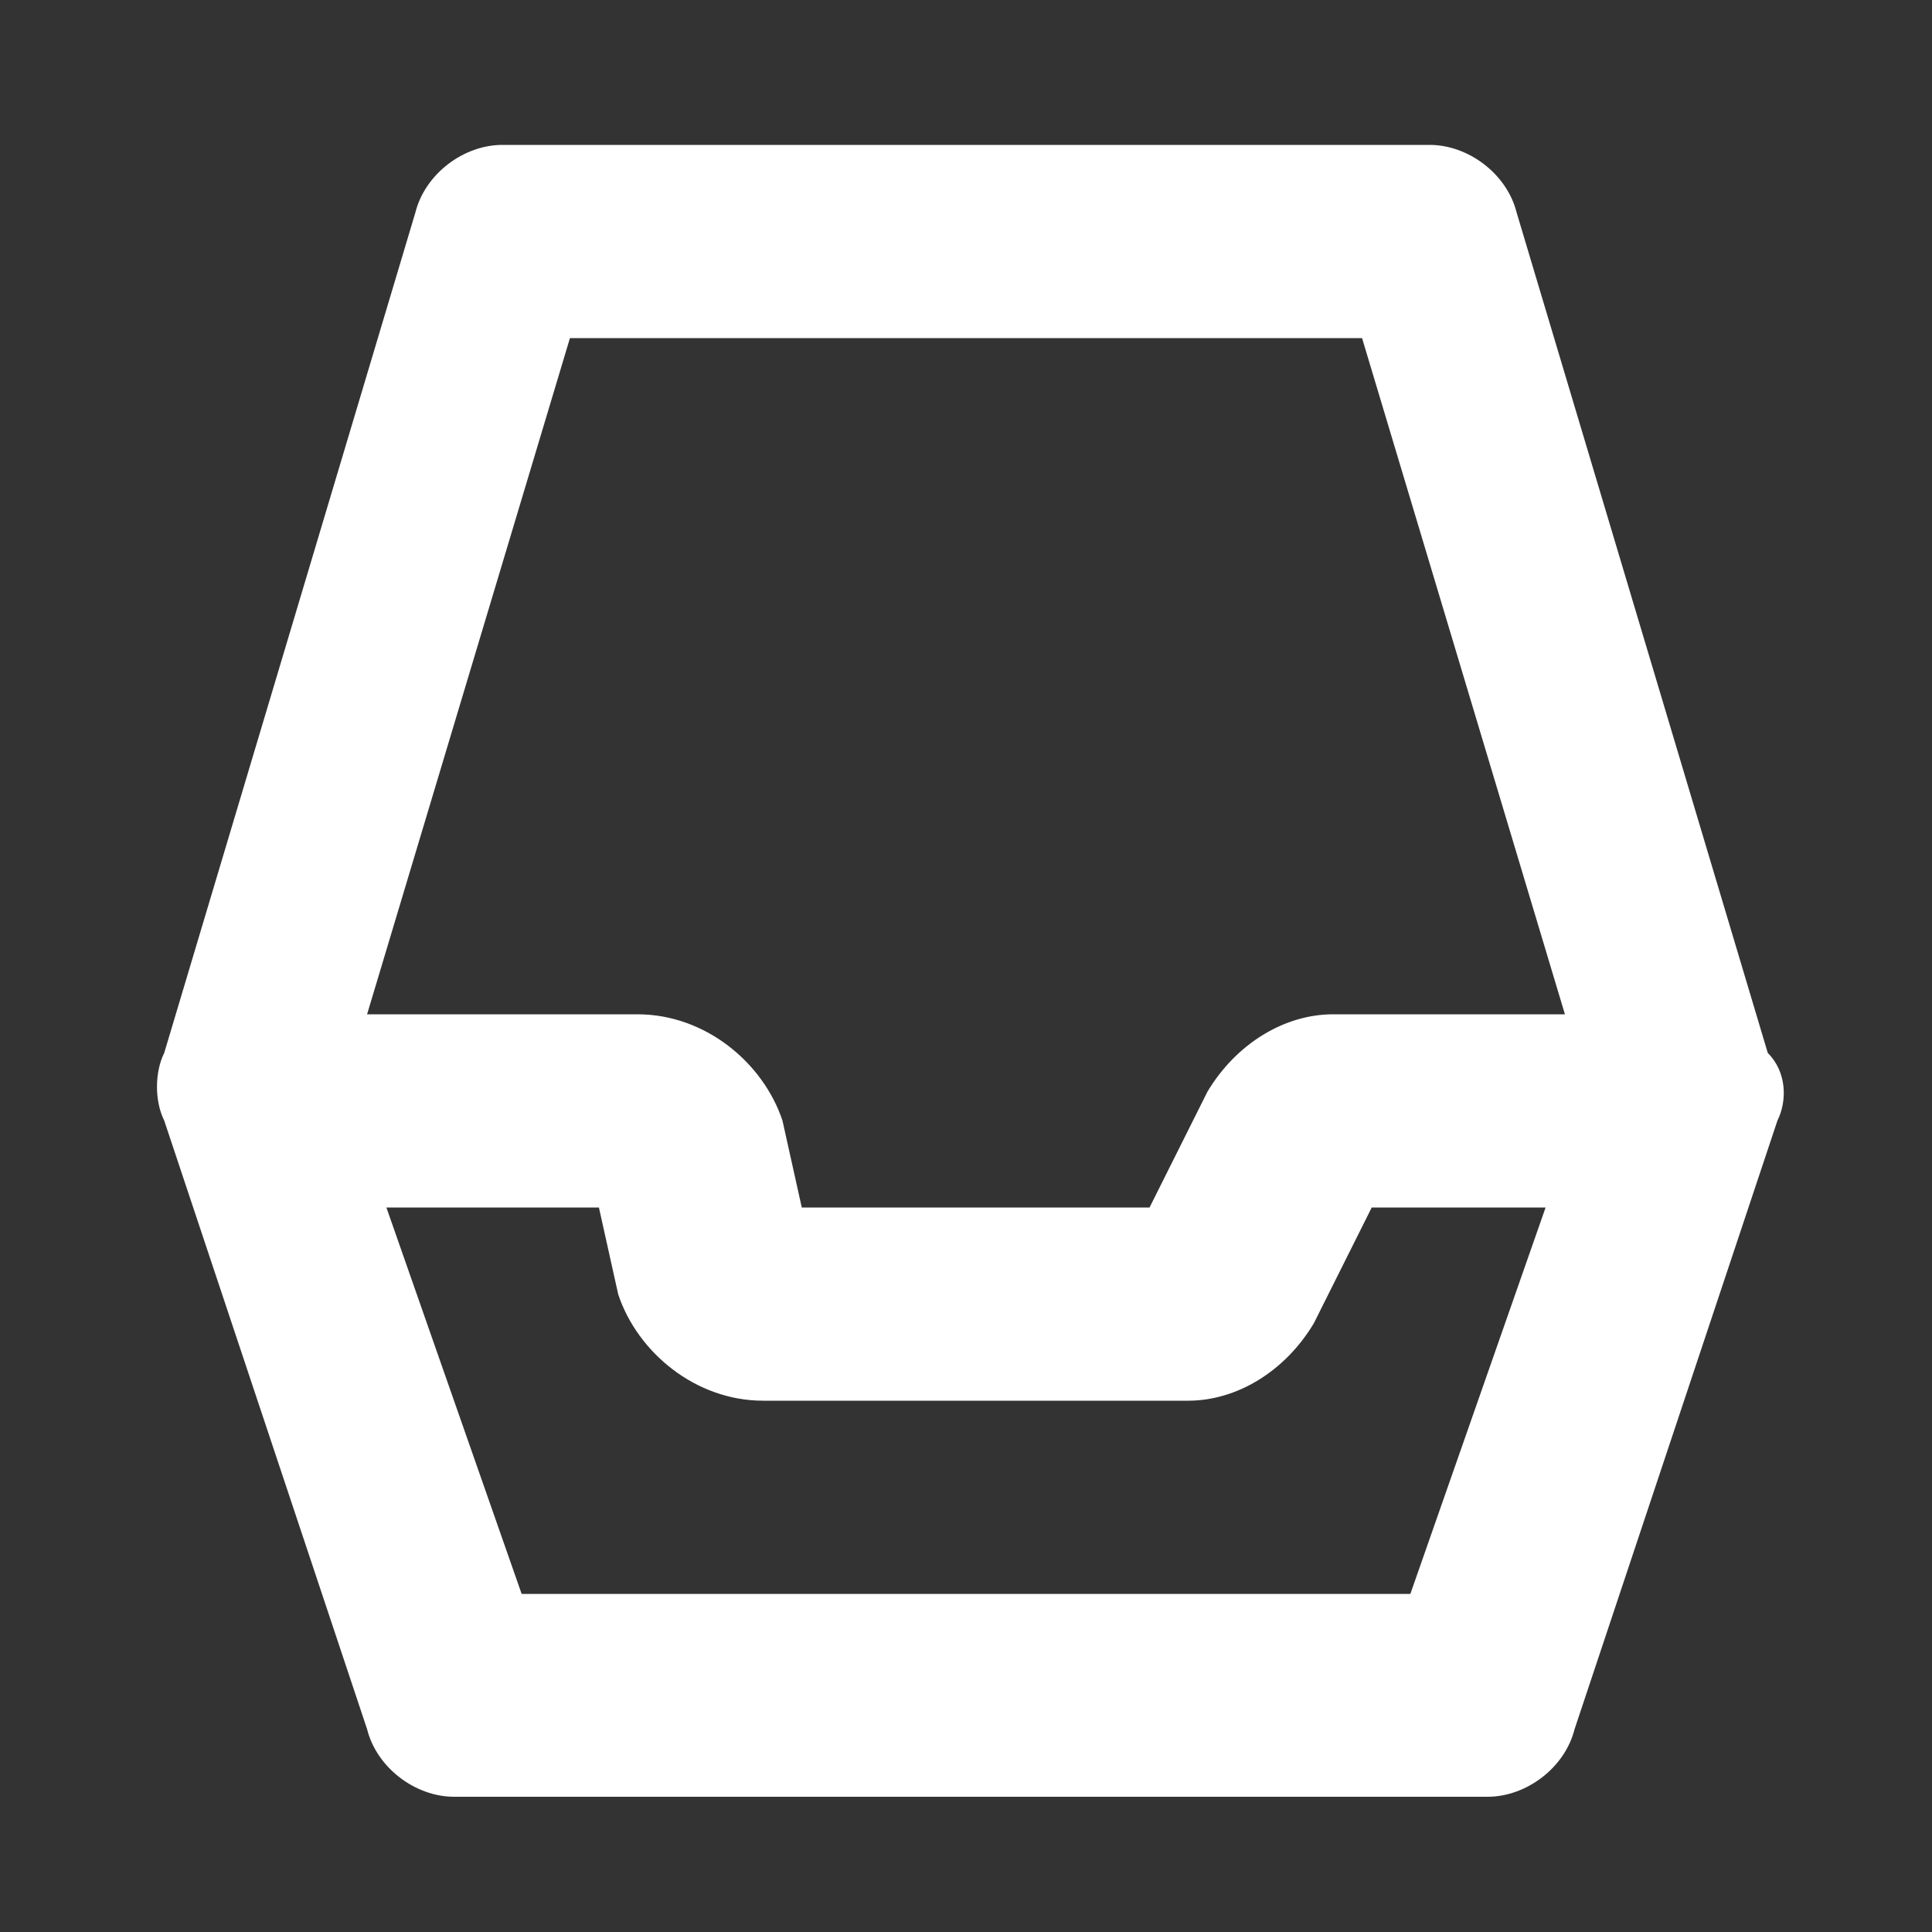 <?xml version="1.0" standalone="no"?><!DOCTYPE svg PUBLIC "-//W3C//DTD SVG 1.1//EN" "http://www.w3.org/Graphics/SVG/1.1/DTD/svg11.dtd"><svg t="1759647707799" class="icon" viewBox="0 0 1024 1024" version="1.1" xmlns="http://www.w3.org/2000/svg" p-id="4771" data-darkreader-inline-fill="" xmlns:xlink="http://www.w3.org/1999/xlink" width="200" height="200"><rect x="0" y="0" width="1024" height="1024" fill="#333333" stroke="none"/><path d="M942.08 593.92l-107.52 322.56c-5.12 20.48-25.6 35.84-46.08 35.84H240.64c-20.48 0-40.96-15.36-46.08-35.84l-107.52-322.56c-5.12-10.24-5.12-25.6 0-35.84l133.12-445.44c5.12-20.48 25.6-35.84 46.08-35.84h491.52c20.48 0 40.96 15.36 46.08 35.84l133.12 445.44c10.24 10.24 10.24 25.6 5.12 35.84zM194.56 537.6h143.36c35.84 0 66.56 25.6 76.8 56.32l10.24 46.08h184.32l30.72-61.44c15.36-25.6 40.96-40.96 66.56-40.96h122.88l-107.52-358.4H302.08l-107.52 358.4z m624.64 102.4h-92.16l-30.72 61.44c-15.36 25.6-40.96 40.96-66.56 40.96H404.48c-35.84 0-66.56-25.6-76.8-56.32l-10.24-46.08H204.8l71.68 204.8h471.04l71.68-204.8z m25.6-81.92z" fill="#ffffff" p-id="4772" style="--darkreader-inline-fill: #181a1b;" data-darkreader-inline-fill=""></path></svg>